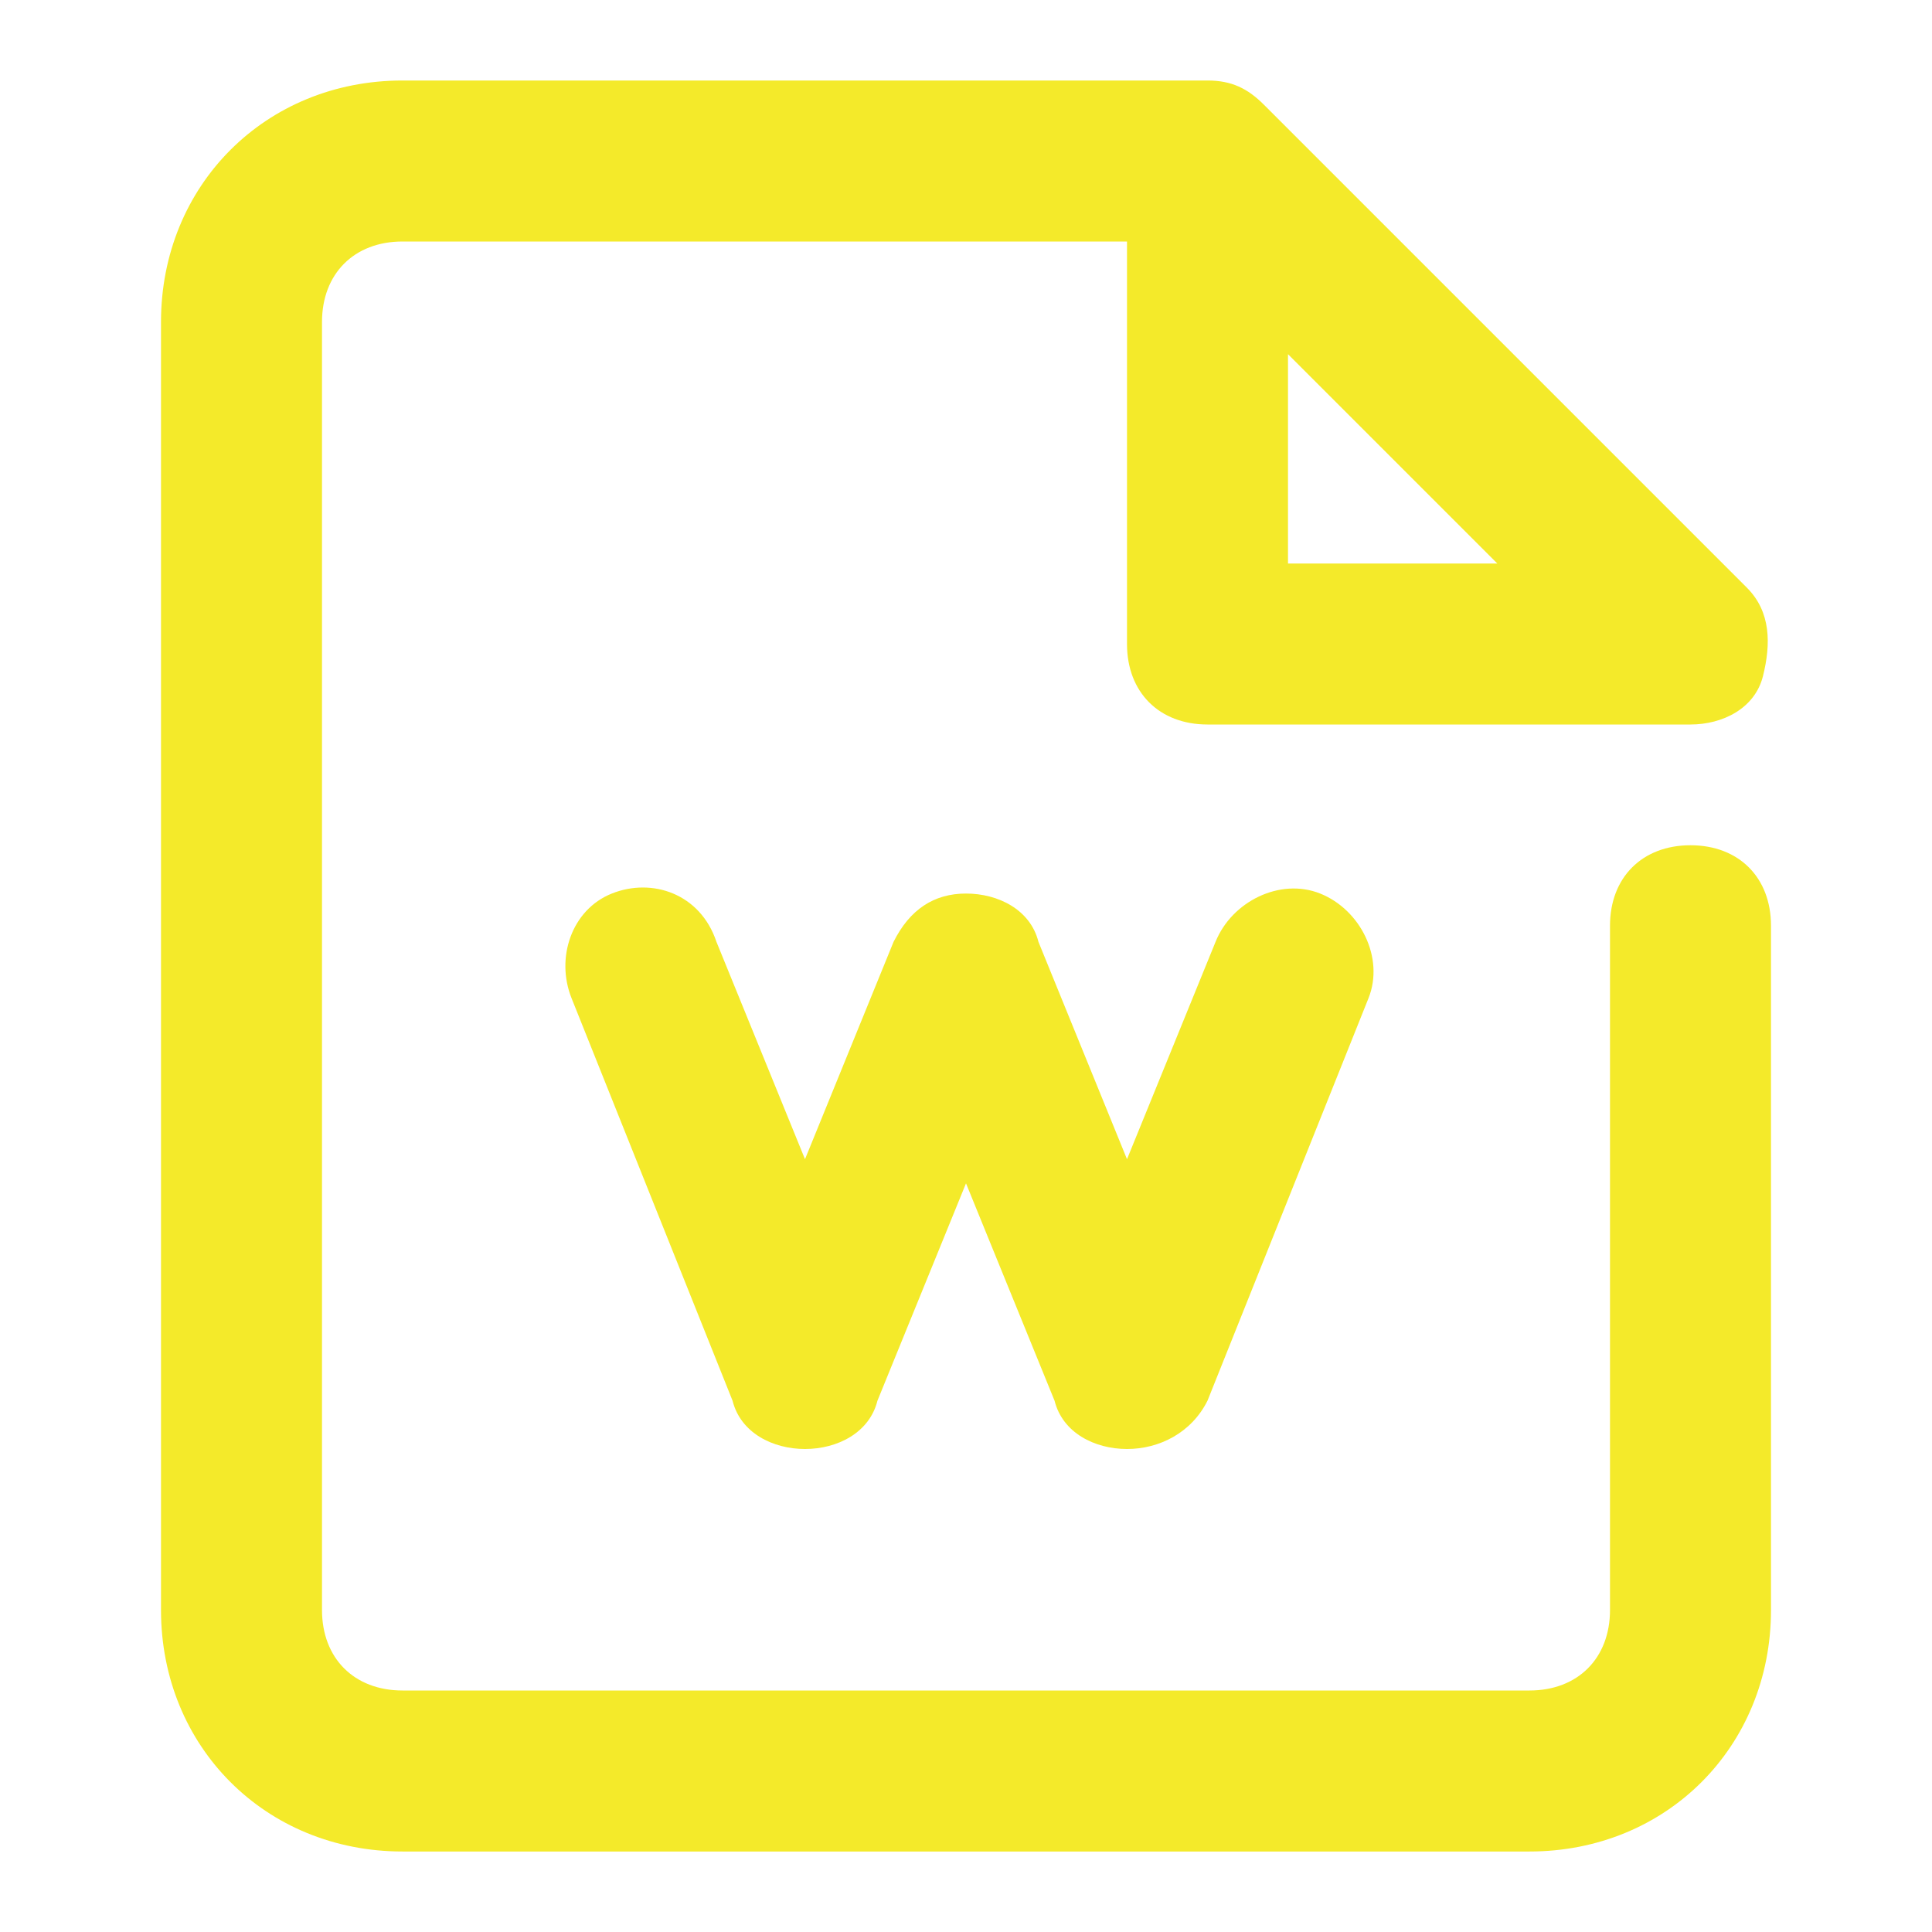 <?xml version="1.0" standalone="no"?><!DOCTYPE svg PUBLIC "-//W3C//DTD SVG 1.1//EN" "http://www.w3.org/Graphics/SVG/1.1/DTD/svg11.dtd"><svg class="icon" width="128px" height="128.00px" viewBox="0 0 1024 1024" version="1.1" xmlns="http://www.w3.org/2000/svg"><path d="M896 448c-25.6 0-42.667 17.067-42.667 42.667V853.333c0 25.6-17.067 42.667-42.667 42.667H213.333c-25.6 0-42.667-17.067-42.667-42.667V170.667c0-25.6 17.067-42.667 42.667-42.667h384v213.333c0 25.6 17.067 42.667 42.667 42.667h256c17.067 0 34.133-8.533 38.4-25.6s4.267-34.133-8.533-46.933l-256-256c-8.533-8.533-17.067-12.8-29.867-12.8H213.333C140.8 42.667 85.333 98.133 85.333 170.667v682.667c0 72.533 55.467 128 128 128h597.333c72.533 0 128-55.467 128-128v-362.667c0-25.6-17.067-42.667-42.667-42.667z m-213.333-260.267L793.6 298.667H682.667V187.733z" fill="#f4ea2a" /><path d="M324.267 473.6c21.333-8.533 46.933 0 55.467 25.6l46.933 115.2 46.933-115.2c8.533-17.067 21.333-25.6 38.4-25.6s34.133 8.533 38.4 25.6l46.933 115.2 46.933-115.2c8.533-21.333 34.133-34.133 55.467-25.6 21.333 8.533 34.133 34.133 25.6 55.467l-85.333 213.333c-8.533 17.067-25.6 25.6-42.667 25.6s-34.133-8.533-38.4-25.6L512 627.2l-46.933 115.2c-4.267 17.067-21.333 25.6-38.4 25.6s-34.133-8.533-38.4-25.6l-85.333-213.333c-8.533-21.333 0-46.933 21.333-55.467z" fill="#f4ea2a" /></svg>